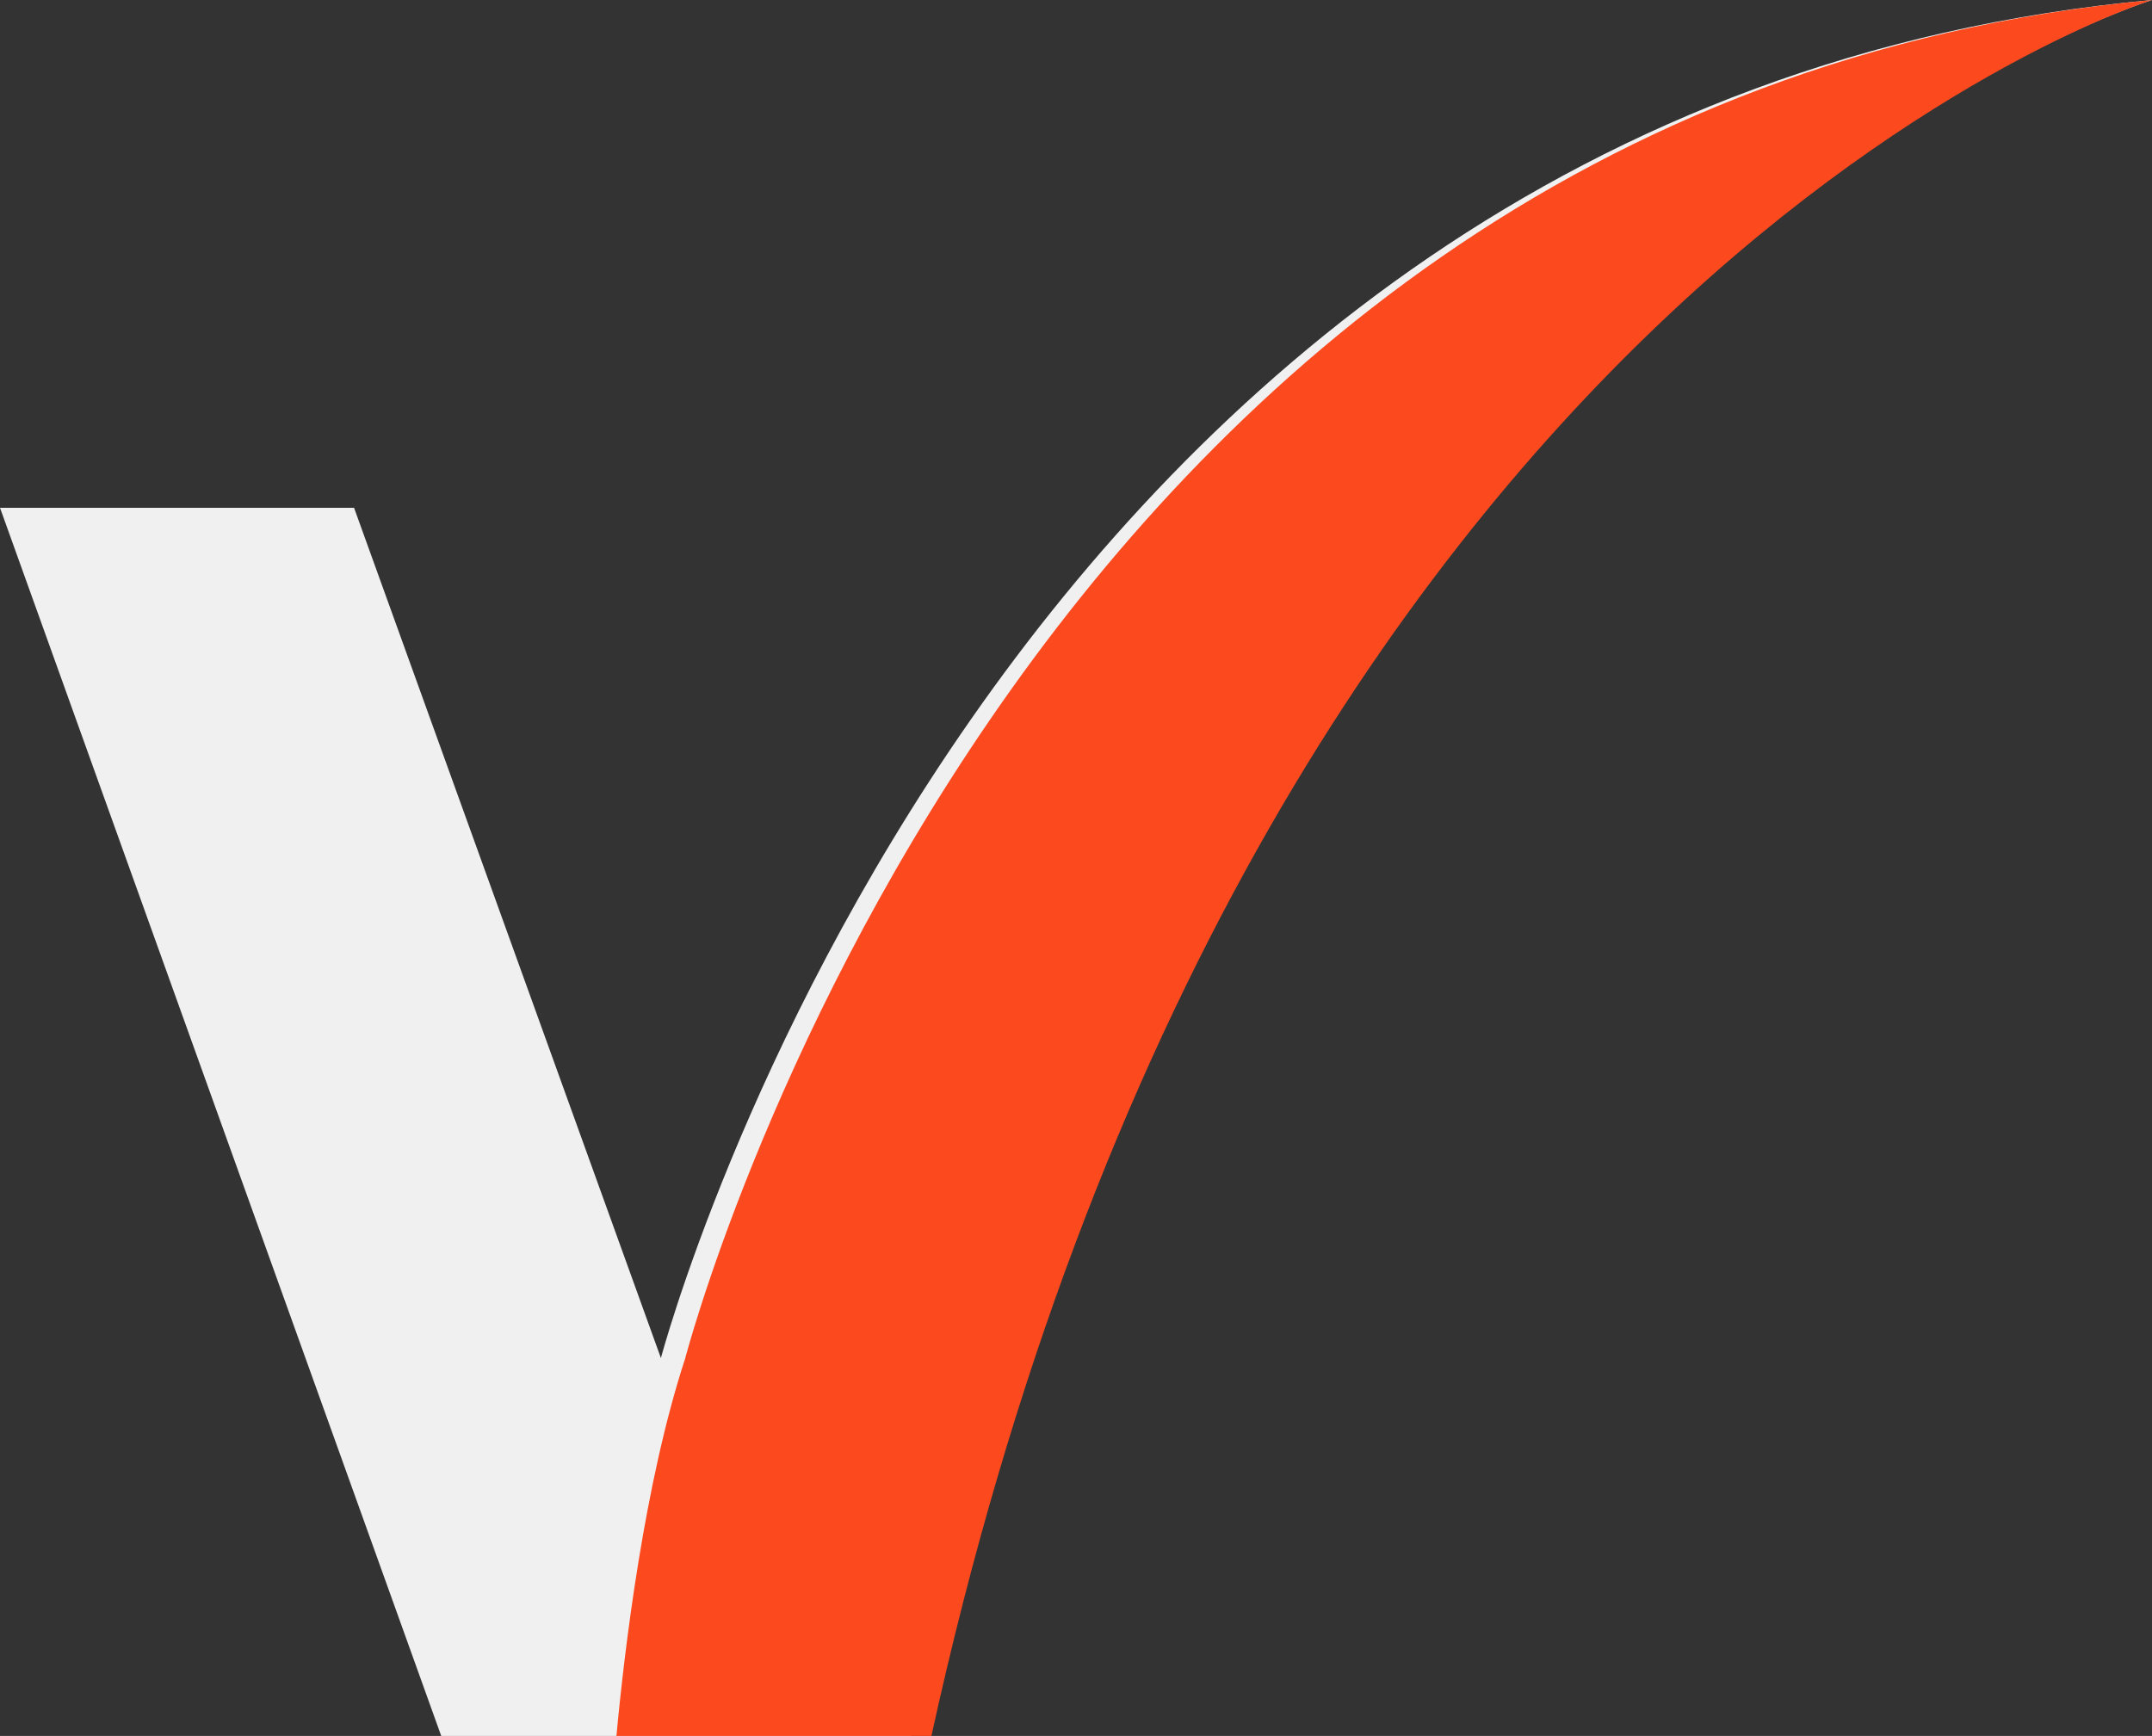 <svg width="1180" height="952" viewBox="0 0 1180 952" fill="none" xmlns="http://www.w3.org/2000/svg">
<rect x="0" y="0" width="1180" height="952" fill="#333333" stroke="none"/>
<path d="M1180 0C1180 0 677.367 153.27 499.625 952H241.94L0 278.473H194.137L362.395 744.765C362.422 744.765 543.634 58.276 1180 0Z" fill="#F0F0F0"/>
<path d="M375.729 744.893C353.31 813.323 342.46 904.21 338.008 952H510.725C685.628 153.269 1180 0 1180 0C553.964 58.286 375.729 744.893 375.729 744.893Z" fill="#FC491E"/>
</svg>
